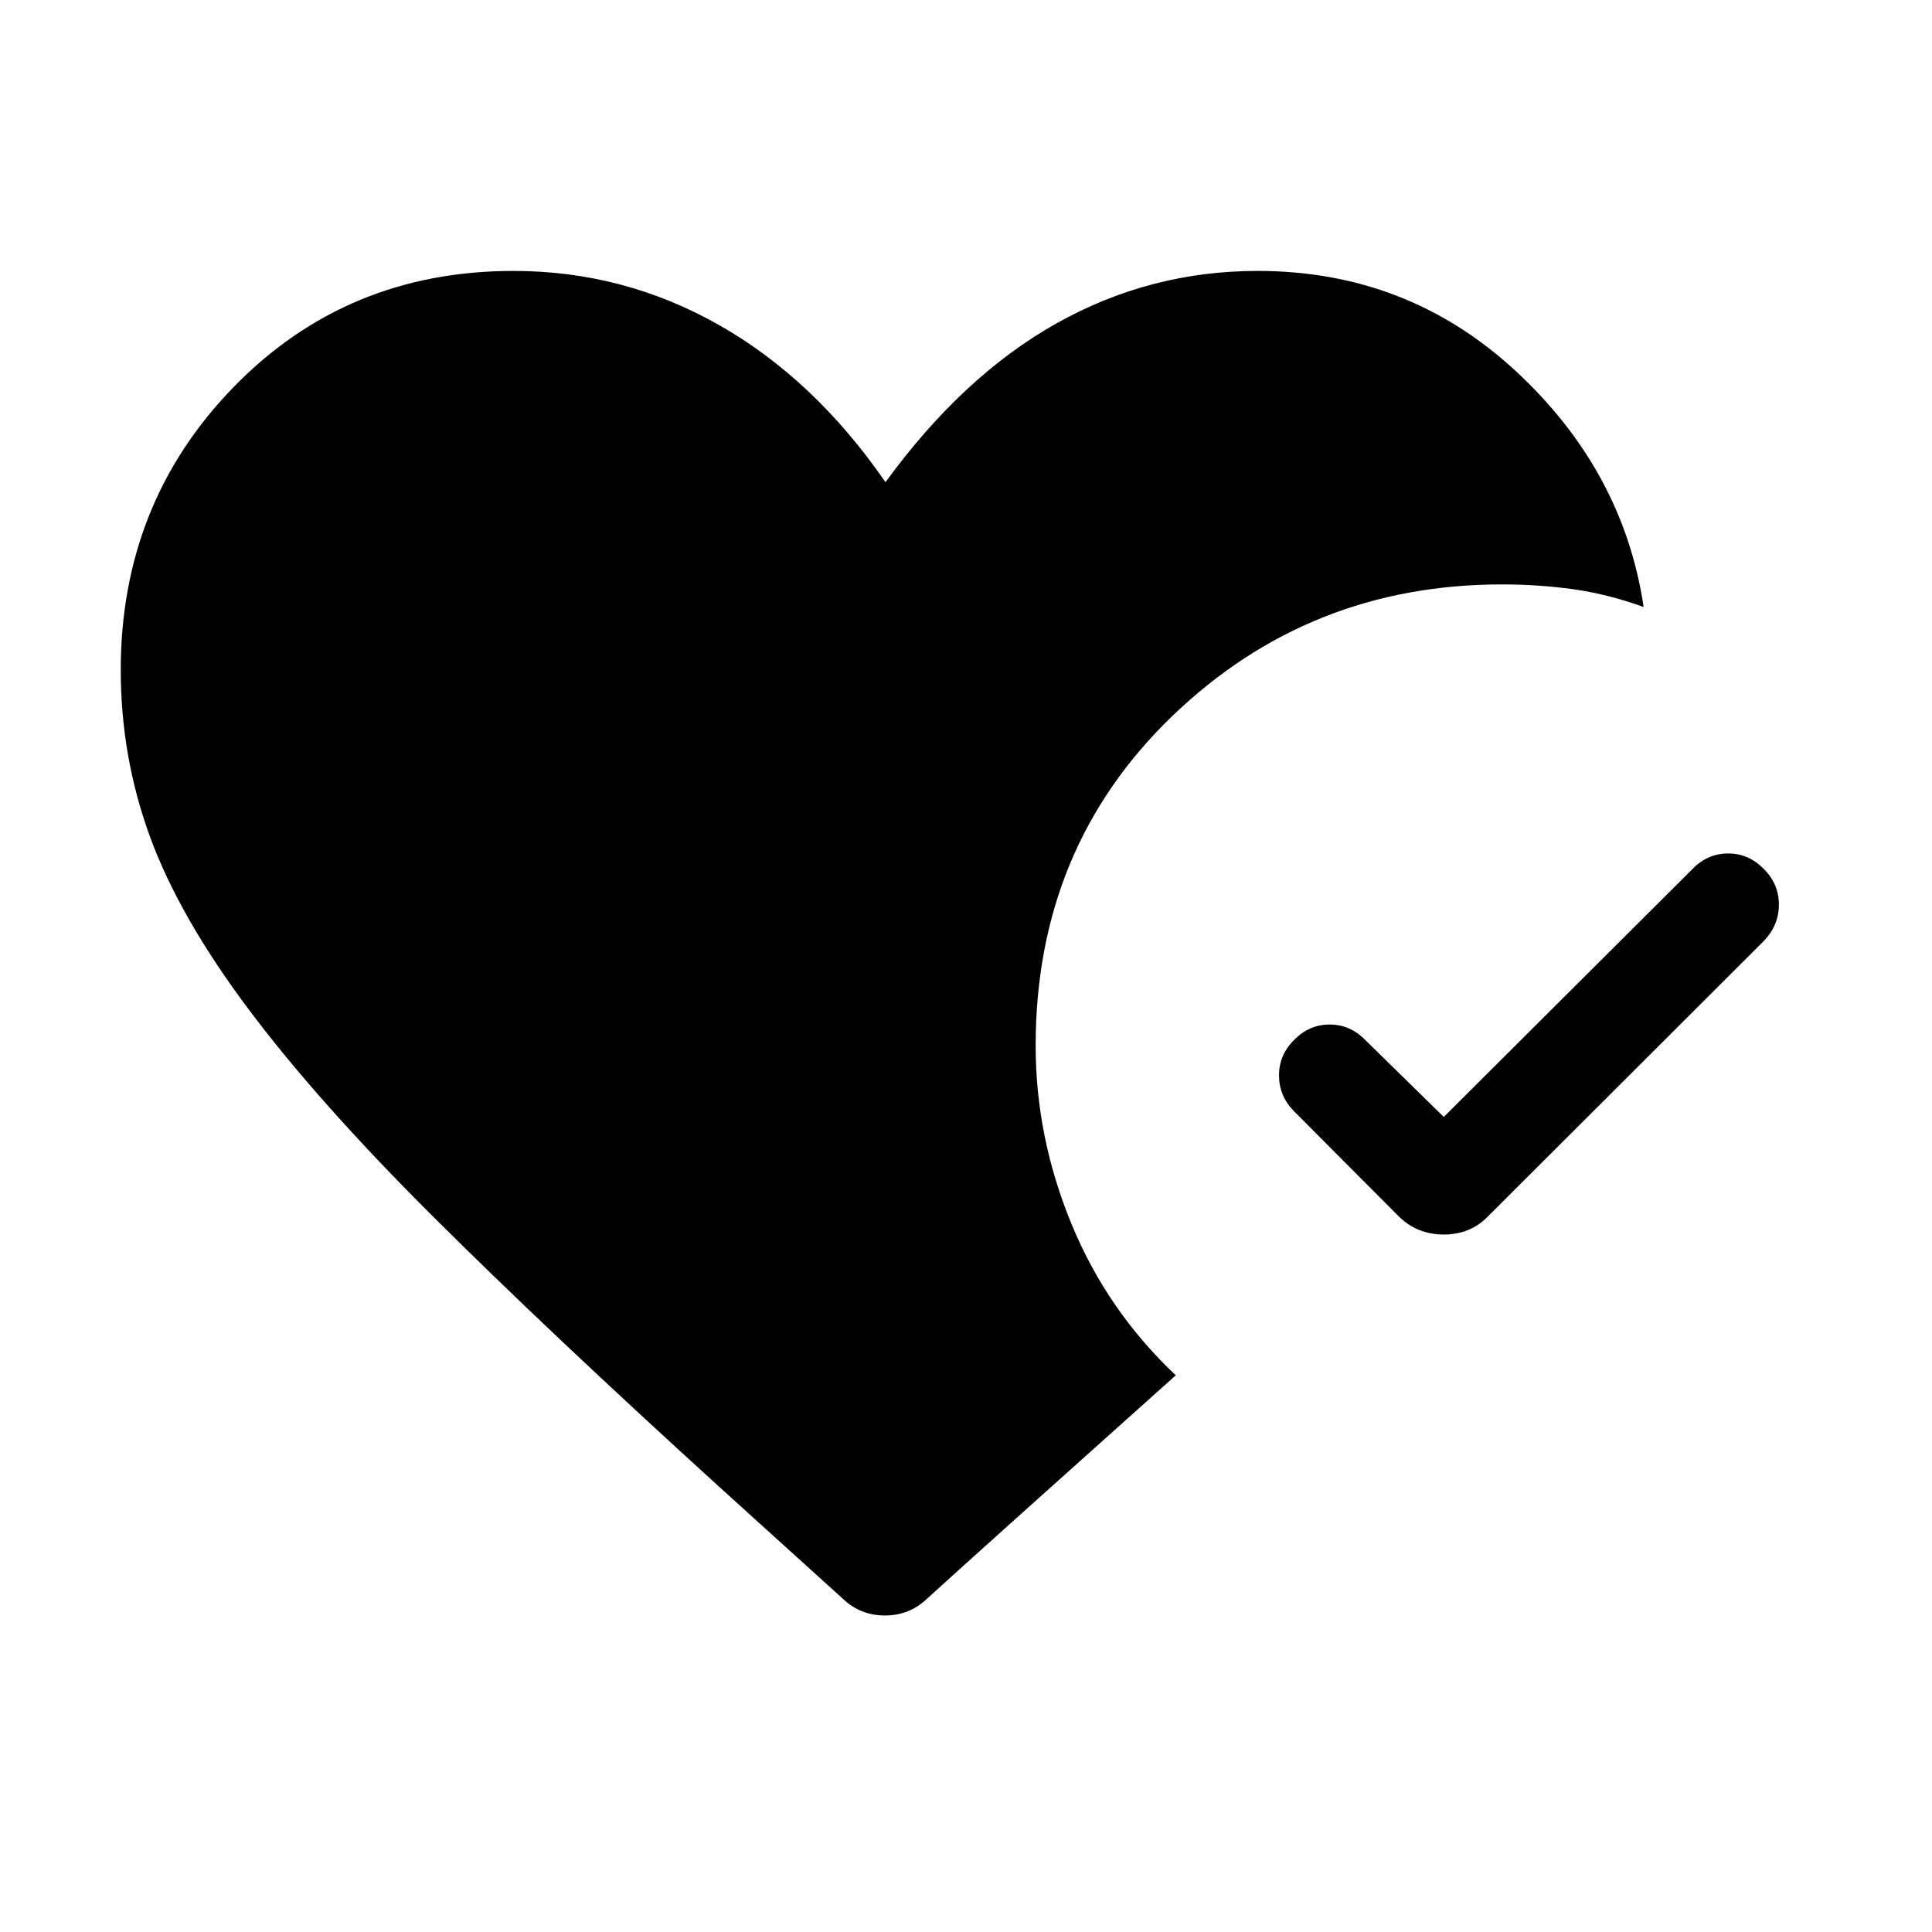 <svg xmlns="http://www.w3.org/2000/svg" height="40" viewBox="0 -960 960 960" width="40"><path d="M876.31-528.31q7.61 7.44 7.61 17.81 0 10.37-7.61 18.19L739.33-355.54q-8.77 8.97-21.93 8.97-13.17 0-22.32-8.97l-52.36-52.56q-7.18-7.44-7.18-17.61 0-10.16 7.56-17.6 7.44-7.61 17.61-7.61 10.16 0 17.6 7.61l39.1 38.31L841.1-528.31q7.44-7.61 17.61-7.61 10.16 0 17.6 7.61ZM418.69-165.69l-61.51-55.69q-84.59-76.95-141.73-133.85-57.14-56.9-91.72-102.99-34.57-46.09-49.15-85.88Q60-583.9 60-627.08q0-83 56.14-140.65 56.14-57.65 138.99-57.65 54.69 0 102.05 26.83T440-720.41q38.44-52.79 84.92-78.88 46.49-26.09 99.95-26.09 74.39 0 128.04 49.52 53.65 49.53 63.81 117.48-17.8-6.44-35.03-8.84-17.23-2.39-35.36-2.39-95.89 0-163.8 65.39-67.92 65.4-67.92 163.84 0 45.25 17.74 88.4 17.73 43.16 51.88 75.36-23.54 21.13-52.28 46.84-28.75 25.7-56.05 50.34l-15.18 13.75q-8.75 8.41-21.01 8.41-12.27 0-21.02-8.41Z"/></svg>